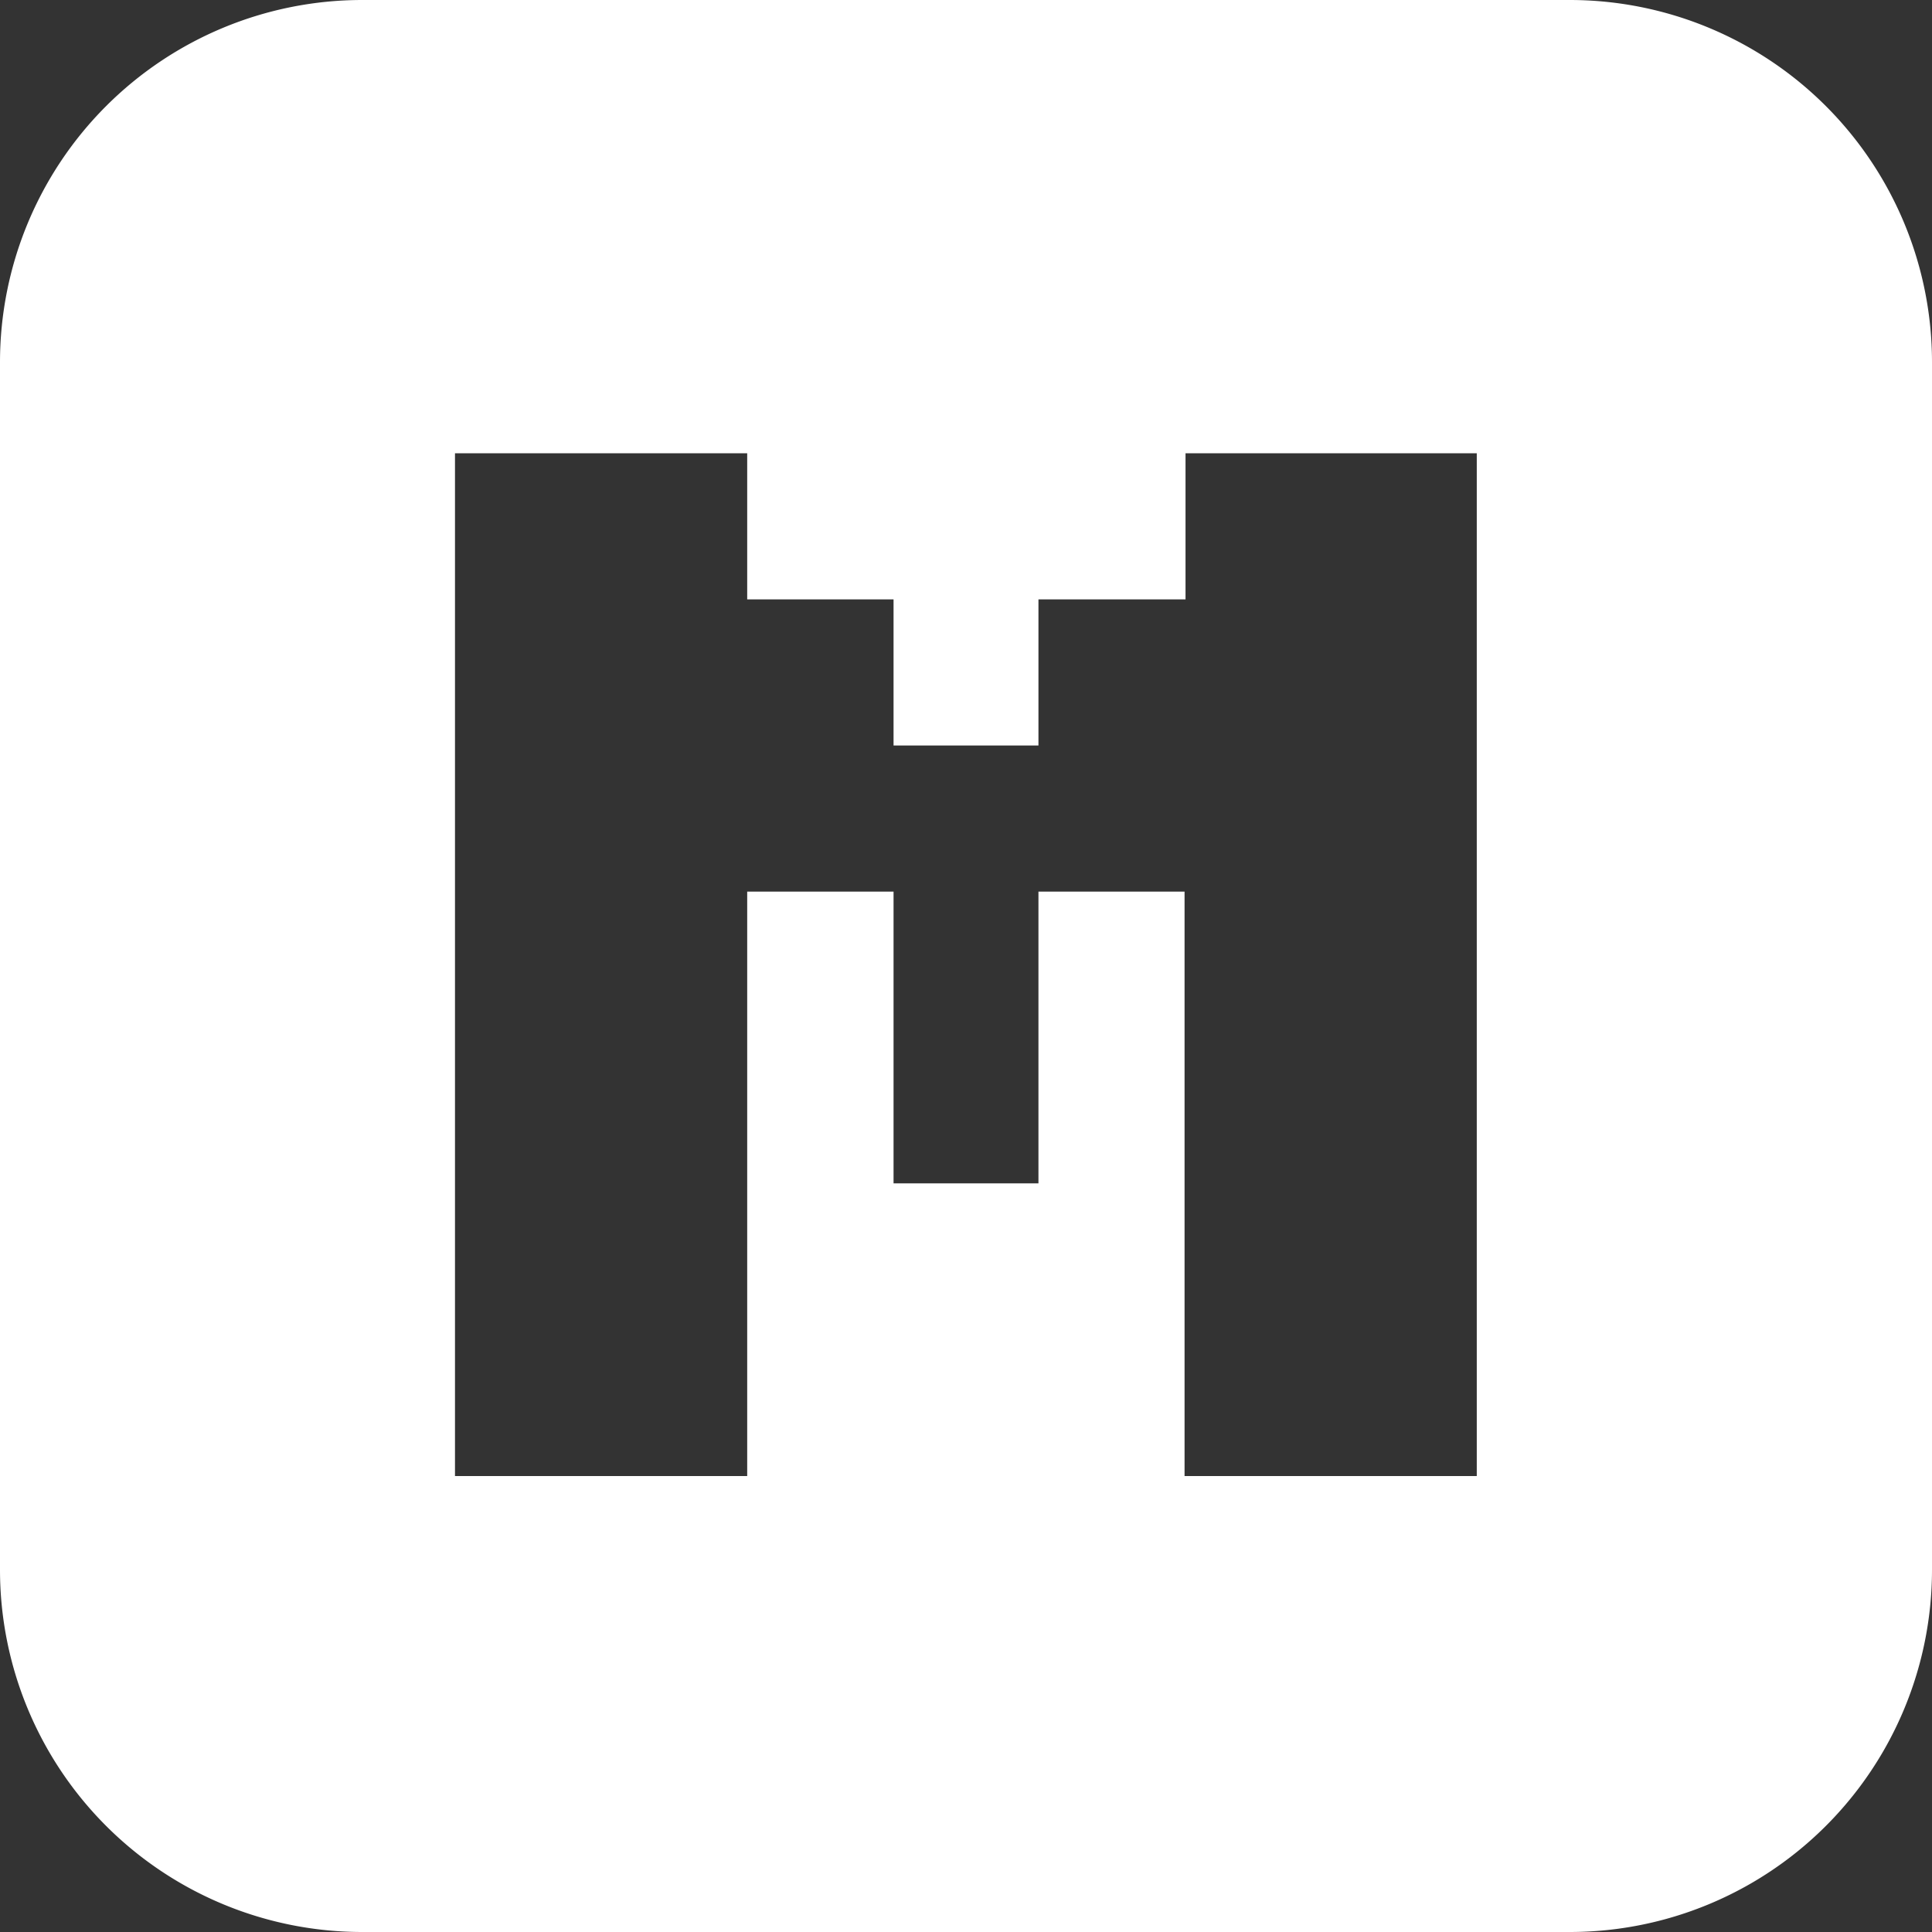 <!--
<svg xmlns="http://www.w3.org/2000/svg" viewBox="0 0 63 63">
  <path fill="#fff" d="M0 63V0h18v9h9v9h9V9h9V0h18v63H45V27h-9v18h-9V27h-9v36z"></path>
</svg>
-->

<svg xmlns="http://www.w3.org/2000/svg" viewBox="0 0 80 80">
<rect x="0" y="0" width="80" height="80" fill="#333333" stroke="none"/>
<defs><style>.cls-1{fill:#fff;fill-rule:evenodd;}</style></defs><title>mlogo</title><g id="Layer_2" data-name="Layer 2"><g id="图层_1" data-name="图层 1"><path class="cls-1" d="M30.94,61.12V36.92H37V49h6V36.92h6.05v24.2h12.1V18.77H49.09v6.05H43v6.05H37V24.82H30.94V18.77H18.84V61.12ZM65,80H15A15,15,0,0,1,0,65V15A15,15,0,0,1,15,0H65A15,15,0,0,1,80,15V65A15,15,0,0,1,65,80Z"/></g></g></svg>